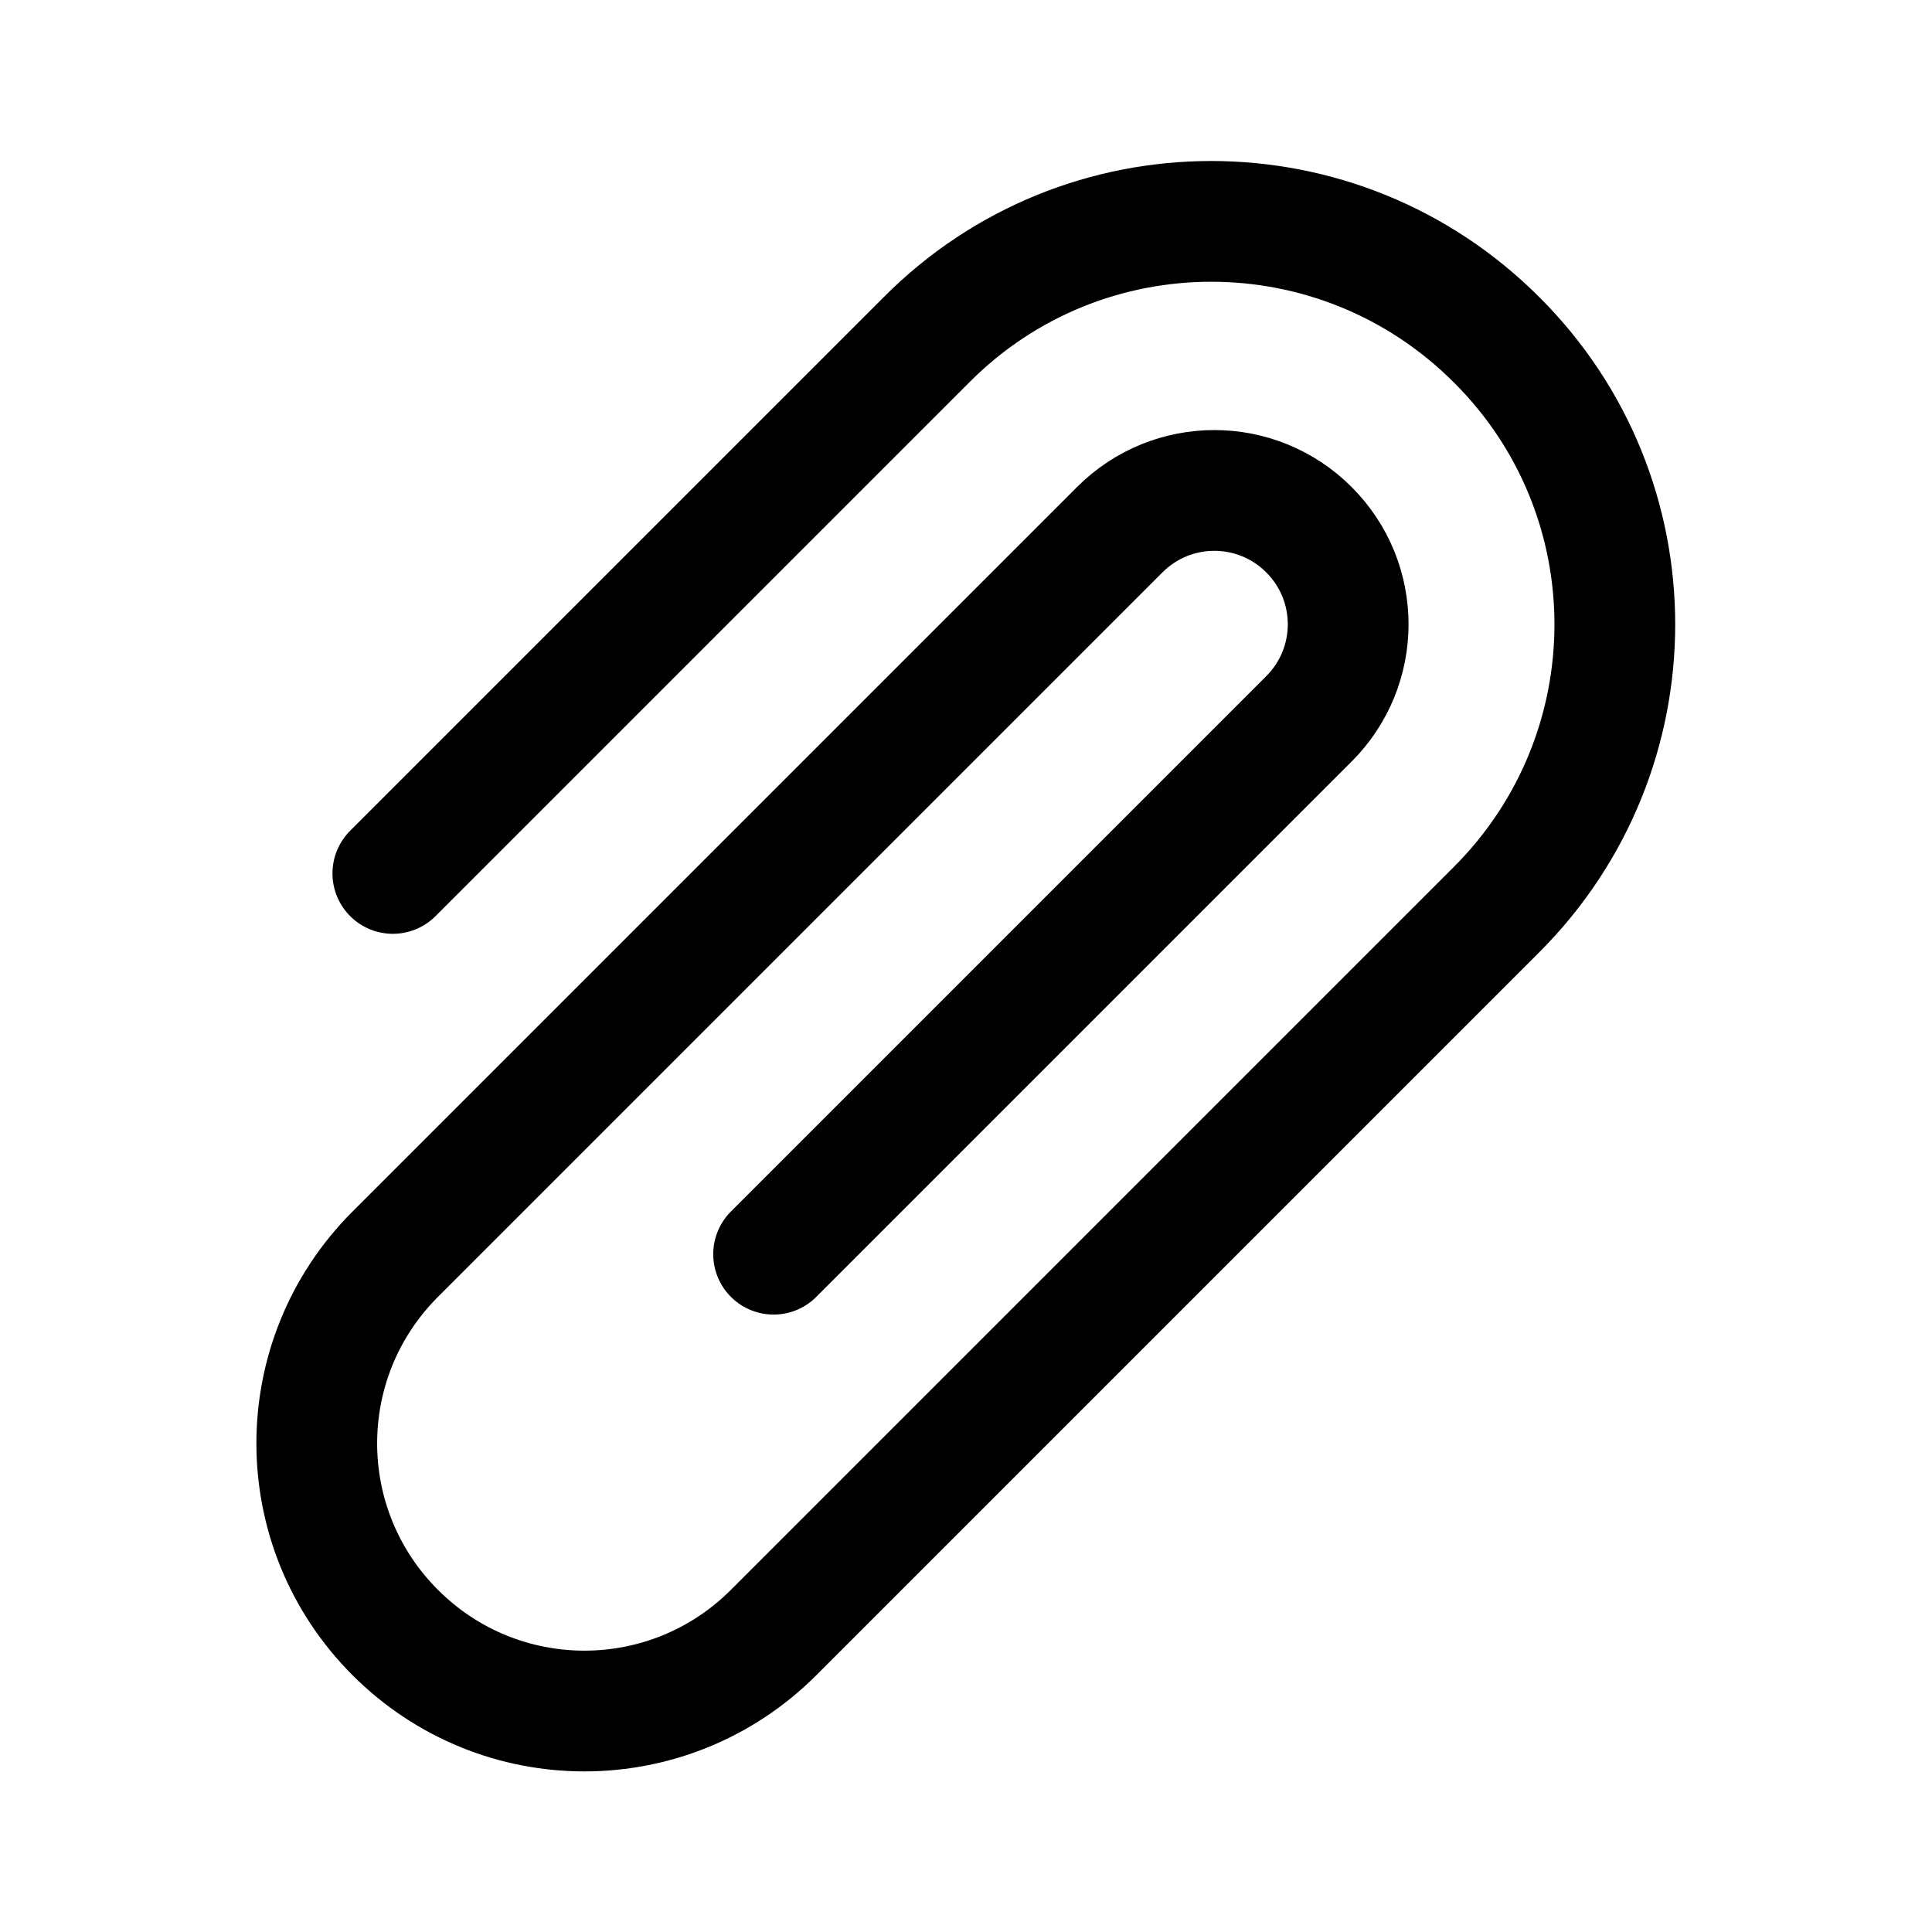 <svg width="24" height="24" viewBox="0 0 24 24" fill="none" xmlns="http://www.w3.org/2000/svg">
<g id="Attachment">
<g id="Group">
<path id="Vector" d="M9.61 15.58L16.26 8.93C16.91 8.28 16.91 7.23 16.26 6.58C15.61 5.93 14.56 5.93 13.91 6.58L4.91 15.58C3.61 16.88 3.61 18.98 4.91 20.28C6.21 21.58 8.31 21.58 9.61 20.28L18.59 11.3C20.55 9.34 20.55 6.17 18.59 4.22C16.63 2.26 13.46 2.26 11.51 4.22L4.88 10.85" stroke="black" stroke-width="1.5" stroke-linecap="round" stroke-linejoin="round"/>
</g>
</g>
</svg>
